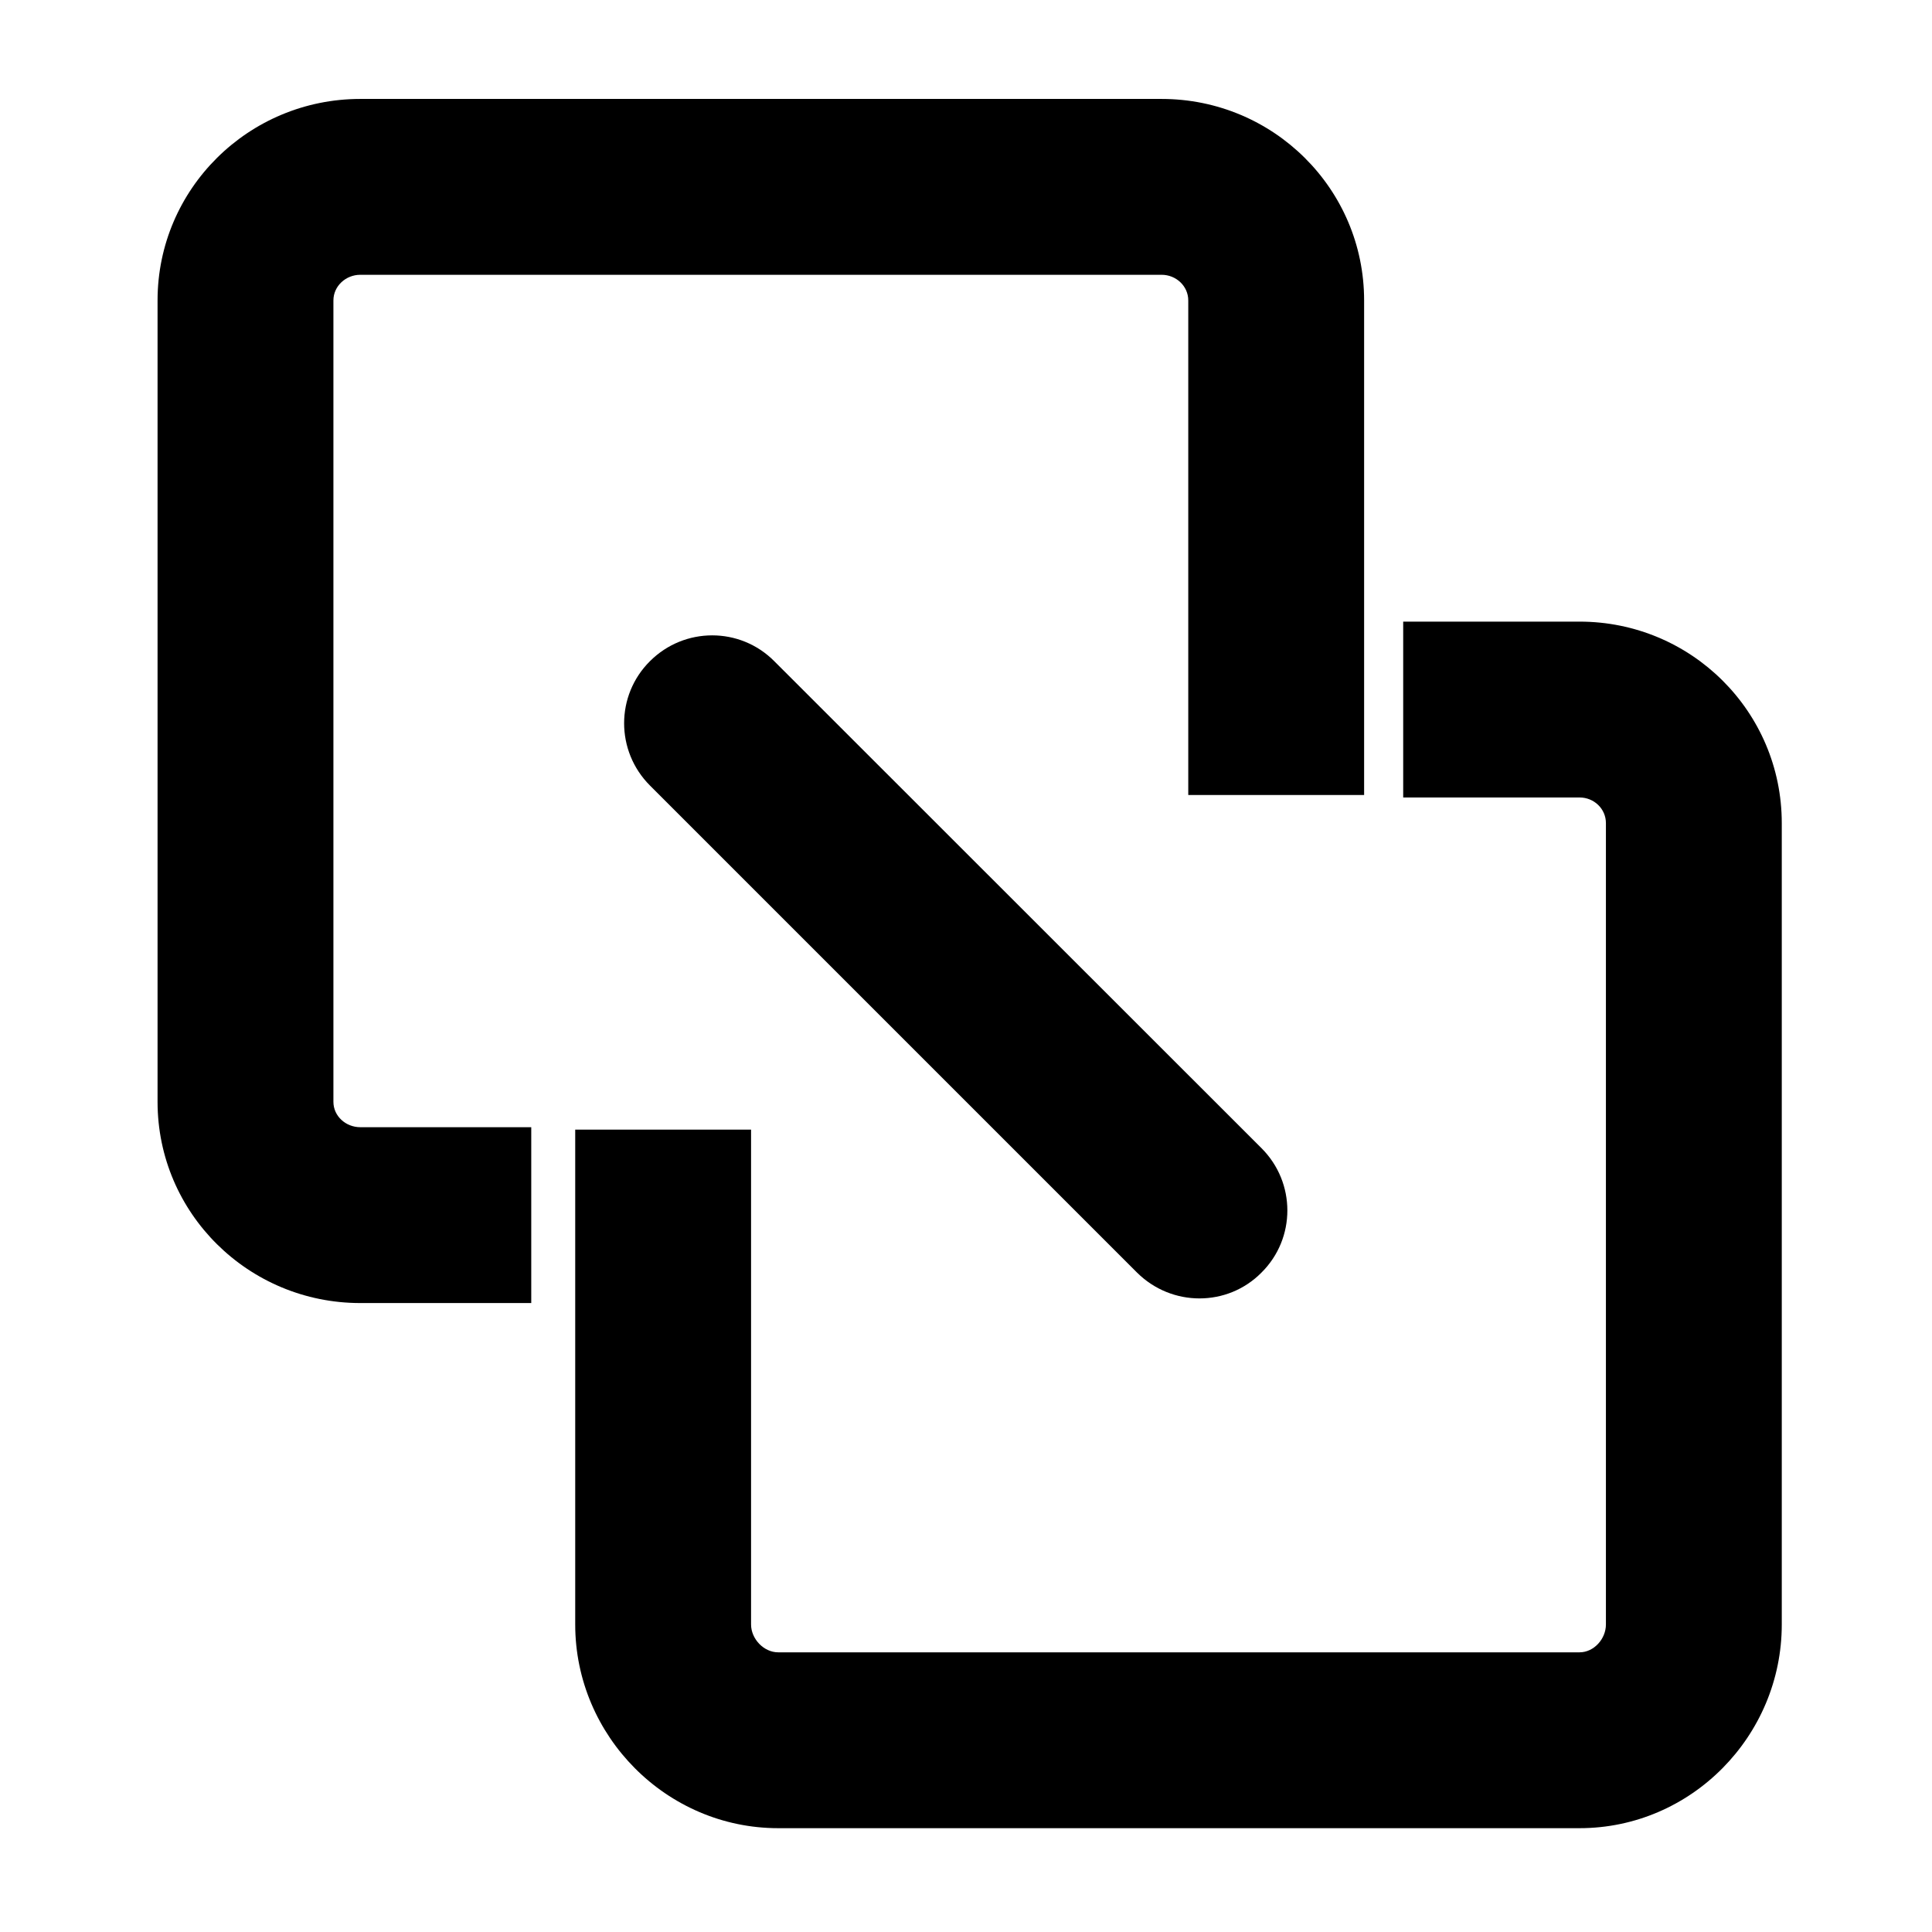 <?xml version="1.0" standalone="no"?><!DOCTYPE svg PUBLIC "-//W3C//DTD SVG 1.1//EN" "http://www.w3.org/Graphics/SVG/1.1/DTD/svg11.dtd"><svg t="1620729954398" class="icon" viewBox="0 0 1024 1024" version="1.1" xmlns="http://www.w3.org/2000/svg" p-id="2075" xmlns:xlink="http://www.w3.org/1999/xlink" width="200" height="200"><defs><style type="text/css"></style></defs><path d="M190.955 597.44c-7.638 0-14.24-5.825-14.24-13.463V159.238c0-7.638 6.602-13.593 14.24-13.593h424.738c7.638 0 14.11 5.955 14.11 13.593V421.382h93.207V159.238c0-59.16-48.157-106.799-107.317-106.799H190.955c-59.16 0-107.447 47.639-107.447 106.799v424.738c0 59.16 48.286 106.67 107.447 106.67h90.618v-93.207h-90.618z" p-id="2076"></path><path d="M837.188 329.47H743.722v93.207h93.466c7.638 0 13.981 5.955 13.981 13.593v424.738c0 7.638-6.343 14.758-13.981 14.758H412.45c-7.638 0-14.369-7.12-14.369-14.758V598.734h-93.207v262.273c0 59.16 48.416 107.964 107.576 107.964h424.738c59.16 0 107.188-48.804 107.188-107.964V436.27c0-59.16-48.027-106.799-107.188-106.799z" p-id="2077"></path><path d="M635.758 688.187c-11.91 0-23.82-4.531-33.011-13.593L344.487 416.334c-18.253-18.253-18.253-47.768 0-65.892 18.253-18.253 47.768-18.253 65.892 0L668.639 608.573c18.253 18.253 18.253 47.768 0 65.892-9.062 9.191-20.972 13.722-32.881 13.722z" p-id="2078"></path></svg>